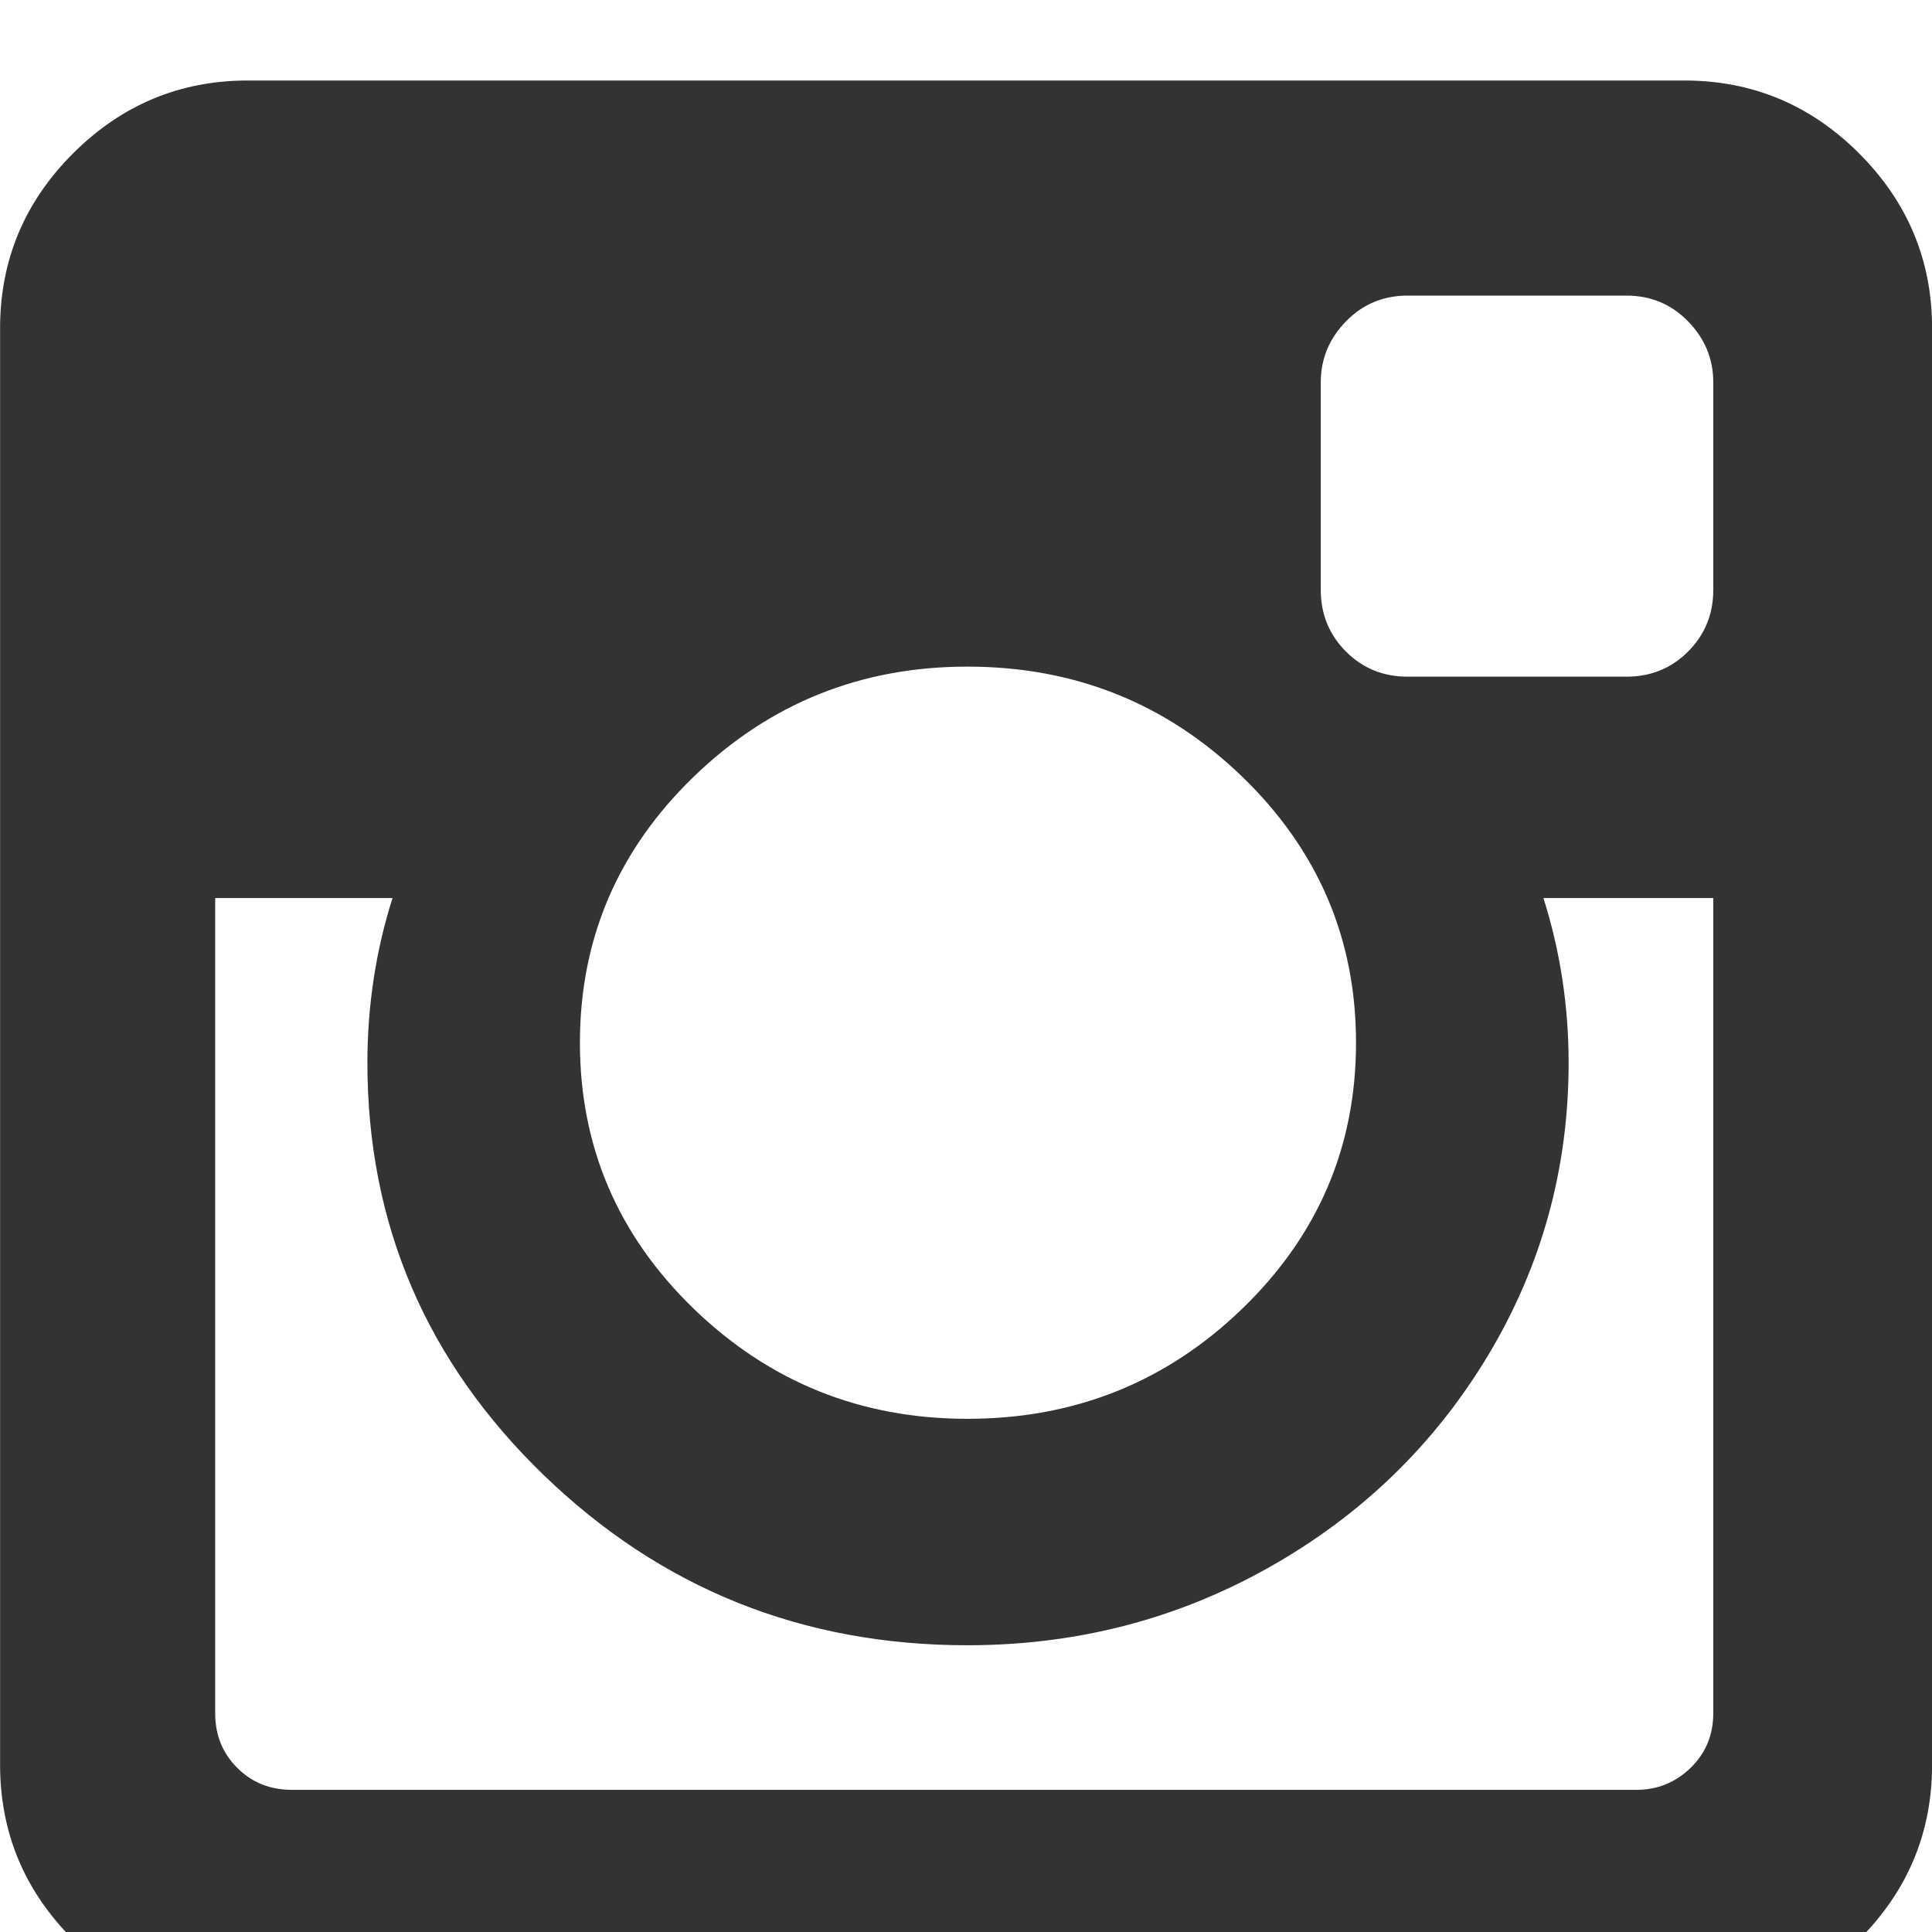 <svg width="24" height="24" viewBox="0 0 24 24" fill="none" xmlns="http://www.w3.org/2000/svg">
<g clip-path="url(#clip0)">
<path d="M23.095 1.906C22.491 1.302 21.767 1 20.923 1H3.079C2.235 1 1.512 1.302 0.907 1.906C0.303 2.51 0.001 3.234 0.001 4.078V21.922C0.001 22.765 0.303 23.489 0.907 24.093C1.512 24.698 2.236 25 3.079 25H20.923C21.766 25 22.491 24.698 23.095 24.093C23.699 23.489 24.001 22.765 24.001 21.922V4.078C24.001 3.234 23.699 2.511 23.095 1.906ZM8.618 9.648C9.561 8.737 10.694 8.281 12.017 8.281C13.35 8.281 14.488 8.737 15.431 9.648C16.374 10.56 16.845 11.662 16.845 12.953C16.845 14.245 16.374 15.346 15.431 16.258C14.488 17.169 13.35 17.625 12.017 17.625C10.694 17.625 9.561 17.169 8.618 16.258C7.676 15.346 7.204 14.245 7.204 12.953C7.204 11.662 7.676 10.56 8.618 9.648ZM21.283 21.281C21.283 21.552 21.189 21.779 21.001 21.961C20.813 22.143 20.59 22.234 20.329 22.234H3.626C3.355 22.234 3.129 22.143 2.947 21.961C2.764 21.779 2.673 21.552 2.673 21.281V11.156H4.876C4.668 11.812 4.564 12.495 4.564 13.203C4.564 15.203 5.293 16.909 6.751 18.321C8.21 19.732 9.965 20.438 12.017 20.438C13.371 20.438 14.621 20.115 15.767 19.469C16.913 18.823 17.819 17.945 18.486 16.836C19.152 15.726 19.486 14.515 19.486 13.203C19.486 12.495 19.381 11.813 19.173 11.156H21.283V21.282H21.283V21.281ZM21.283 7.328C21.283 7.63 21.178 7.885 20.97 8.094C20.762 8.302 20.506 8.406 20.204 8.406H17.485C17.184 8.406 16.928 8.302 16.72 8.094C16.512 7.885 16.407 7.63 16.407 7.328V4.75C16.407 4.458 16.512 4.206 16.72 3.992C16.928 3.779 17.184 3.672 17.485 3.672H20.204C20.506 3.672 20.762 3.779 20.97 3.992C21.178 4.206 21.283 4.458 21.283 4.75V7.328Z" fill="#333333"/>
</g>
<defs>
<clipPath id="clip0">
<rect width="24" height="24" fill="white"/>
</clipPath>
</defs>
</svg>
